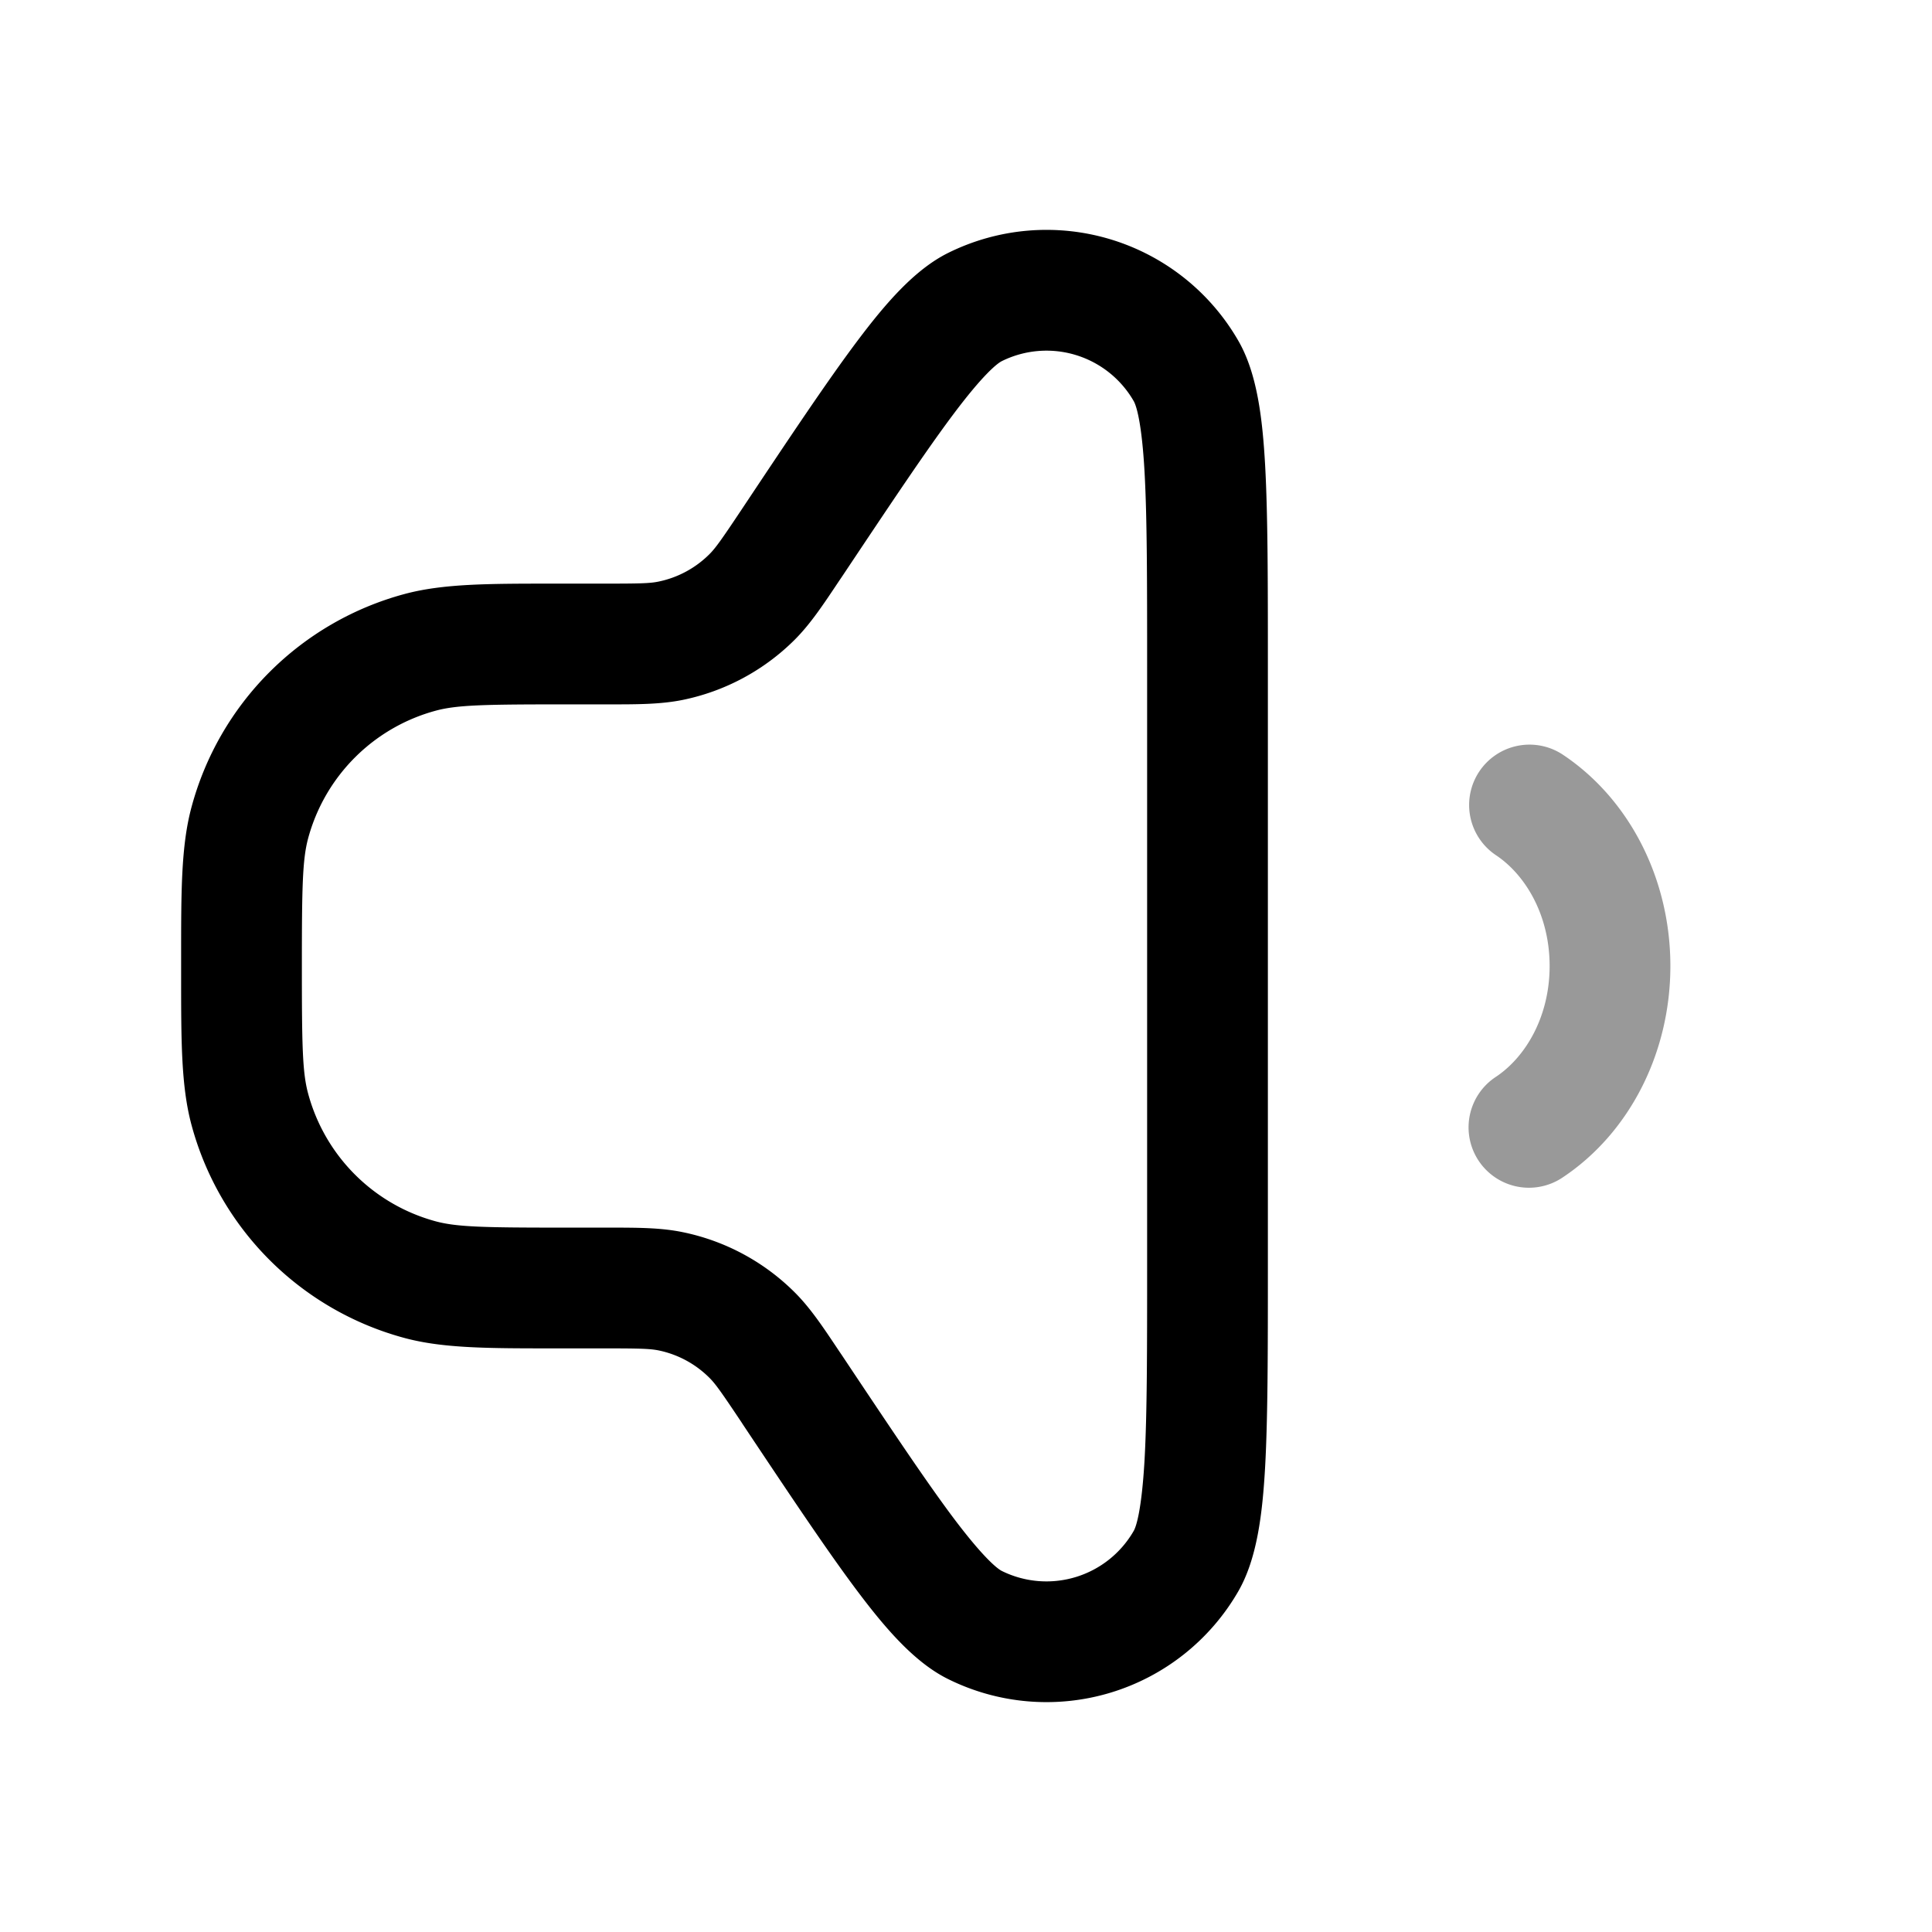<svg xmlns="http://www.w3.org/2000/svg" width="24" height="24" fill="currentColor" viewBox="0 0 24 24">
  <path fill-rule="evenodd" d="M18.376 9.584a.75.75 0 011.04-.208c.824.55 1.334 1.54 1.334 2.624 0 1.083-.51 2.074-1.334 2.624a.75.75 0 11-.832-1.248c.371-.248.666-.75.666-1.376 0-.626-.295-1.128-.666-1.376a.75.75 0 01-.208-1.04z" opacity=".4"/>
  <path fill-rule="evenodd" d="M11.778 3.142a2.75 2.75 0 013.605 1.091c.234.406.3.963.333 1.548.034.618.034 1.444.034 2.501v7.436c0 1.057 0 1.883-.034 2.502-.033.585-.1 1.142-.333 1.547a2.75 2.75 0 01-3.605 1.091c-.419-.207-.783-.634-1.135-1.103-.371-.495-.83-1.183-1.416-2.062l-.014-.022c-.254-.38-.326-.482-.403-.558a1.25 1.25 0 00-.63-.338c-.107-.021-.23-.025-.688-.025h-.608c-.818 0-1.376 0-1.855-.128a3.75 3.75 0 01-2.651-2.651c-.128-.479-.128-1.037-.128-1.855V12v-.116c0-.818 0-1.376.128-1.854a3.75 3.75 0 012.651-2.652c.48-.128 1.037-.128 1.855-.128h.608c.458 0 .581-.003.687-.025a1.25 1.25 0 00.631-.338c.077-.076.149-.177.403-.558l.014-.021c.586-.88 1.045-1.568 1.416-2.063.352-.469.716-.895 1.135-1.103zm2.305 1.84a1.25 1.25 0 00-1.638-.496c-.06.03-.235.17-.602.66-.343.457-.778 1.11-1.382 2.015l-.036.053c-.202.303-.36.541-.558.738a2.75 2.75 0 01-1.388.743c-.274.055-.56.055-.923.055H7c-.978 0-1.32.007-1.582.077a2.25 2.25 0 00-1.591 1.59c-.07.263-.077.605-.077 1.583s.006 1.32.077 1.582a2.25 2.25 0 001.59 1.591c.263.07.605.077 1.583.077h.556c.364 0 .65 0 .923.056a2.75 2.75 0 011.388.743c.198.196.356.434.558.737l.036.053c.604.906 1.039 1.558 1.382 2.016.367.488.542.63.602.66a1.25 1.25 0 001.638-.497c.034-.058.1-.272.135-.882.032-.572.032-1.356.032-2.444V8.308c0-1.088 0-1.872-.032-2.444-.034-.61-.101-.824-.135-.882z"/>
</svg>

